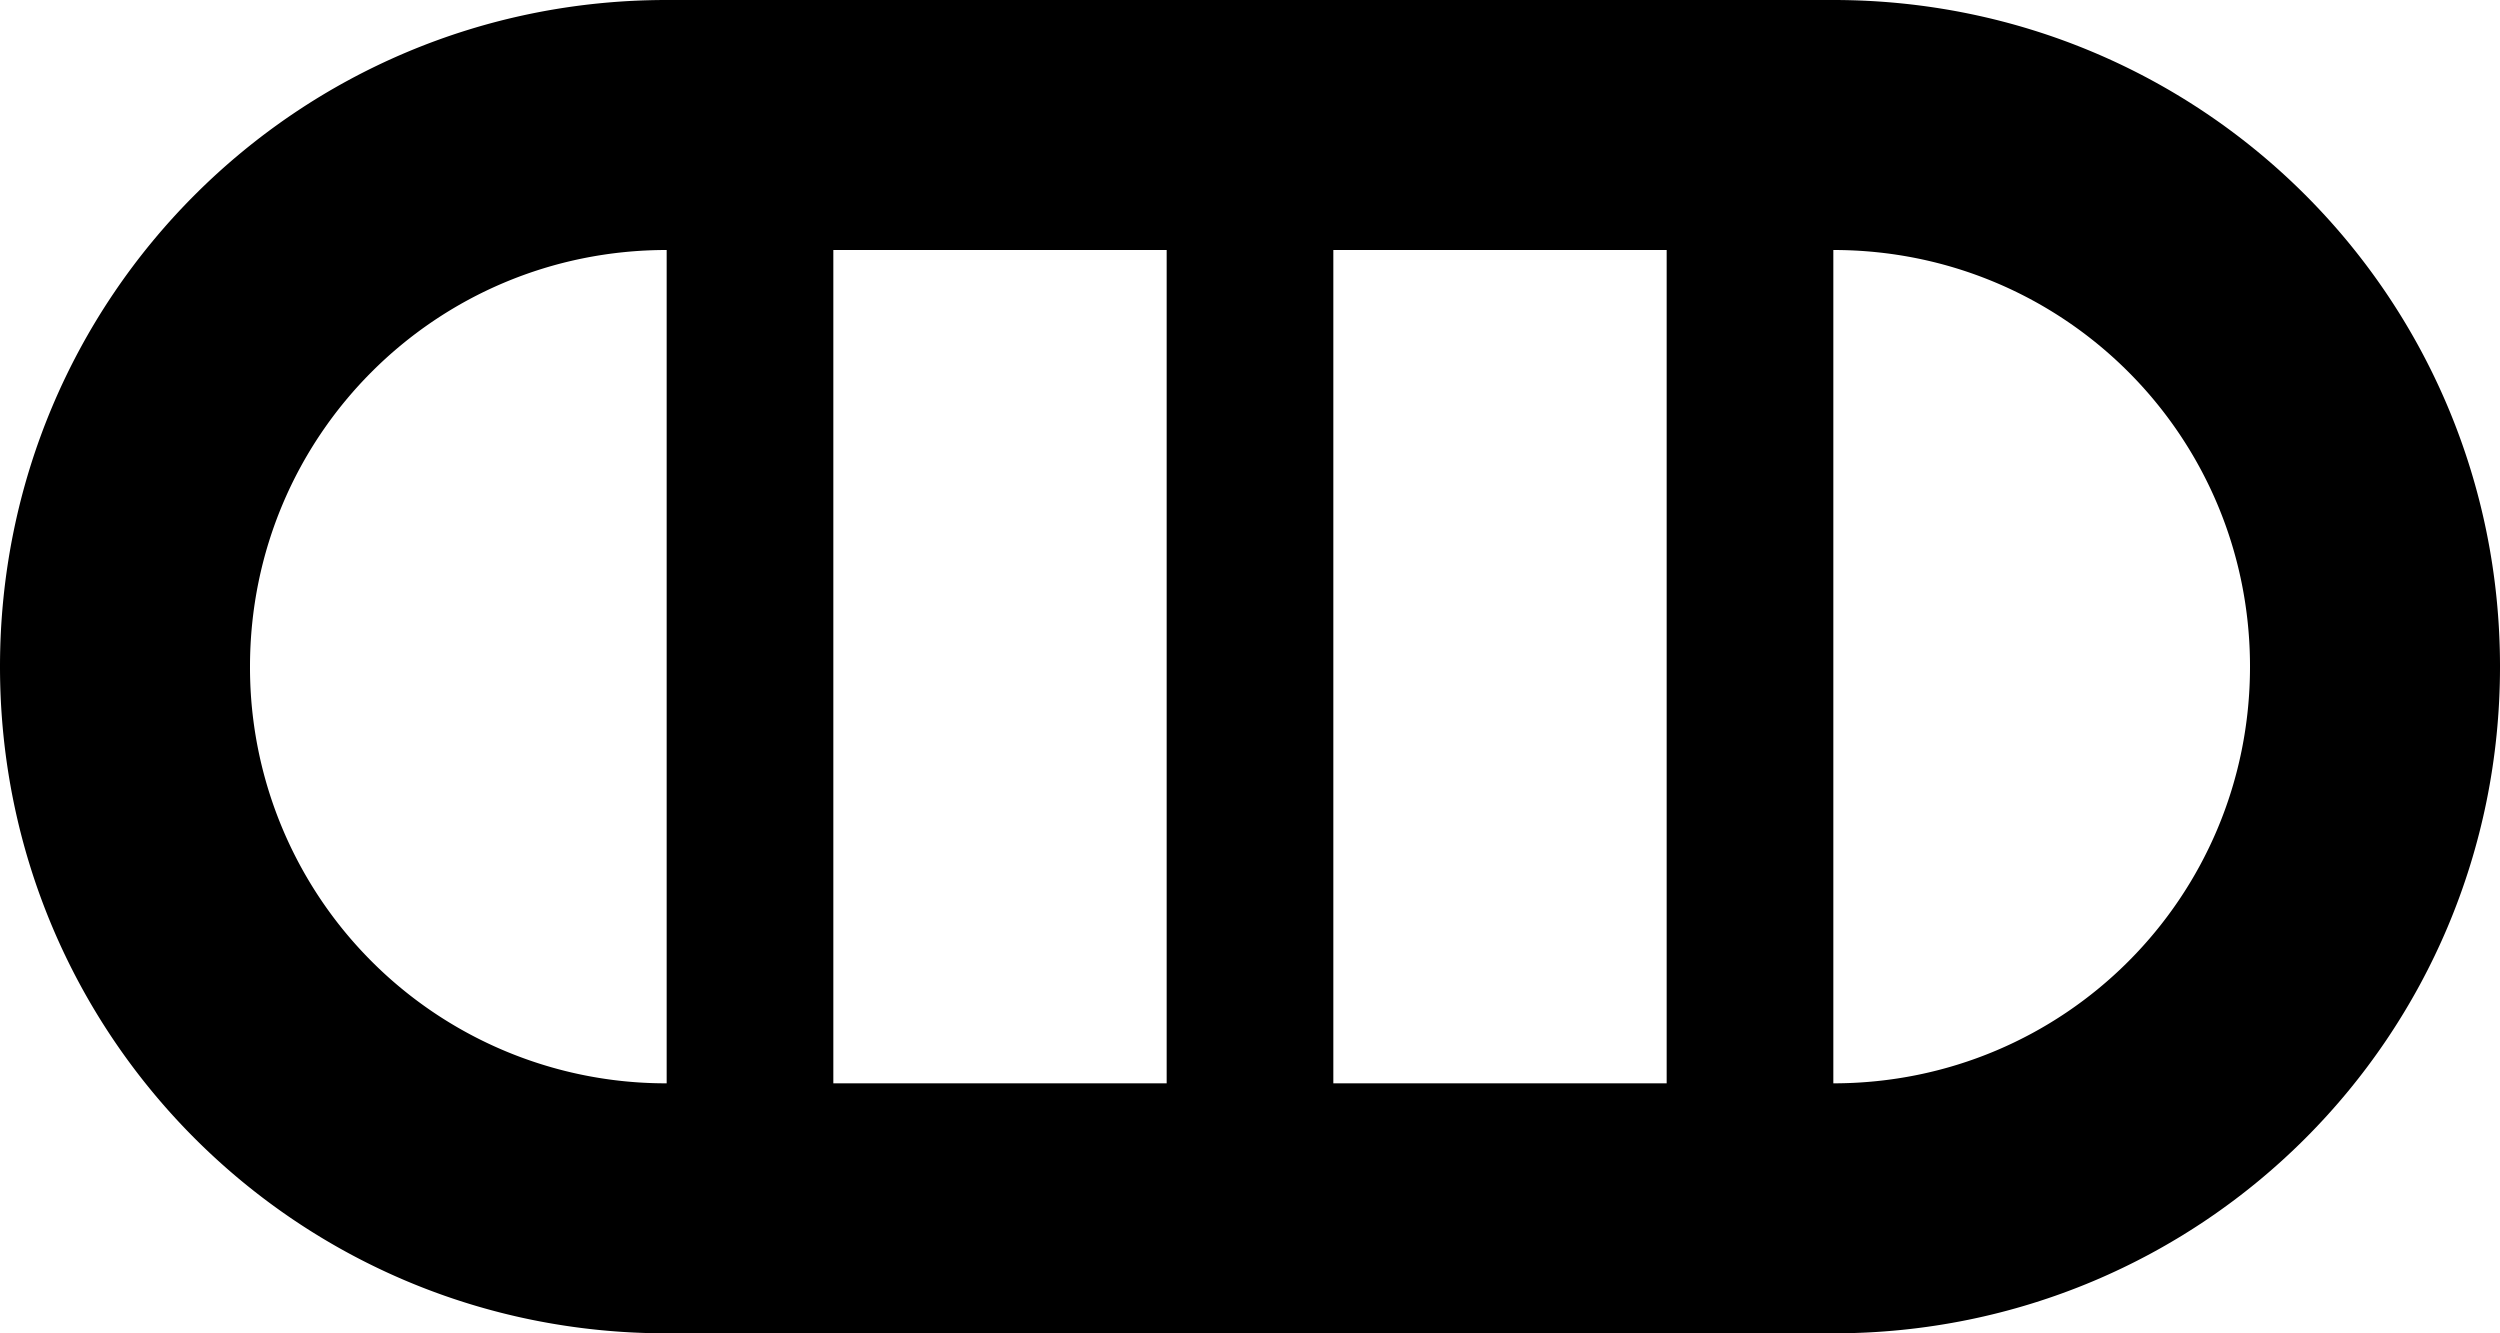 <svg xmlns="http://www.w3.org/2000/svg" version="1.0" width="15" height="8"><path d="M4 0C1.784 0 0 1.784 0 4s1.784 4 4 4h7c2.216 0 4-1.784 4-4s-1.784-4-4-4H4zm0 1.5v5A2.495 2.495 0 0 1 1.5 4c0-1.385 1.115-2.5 2.5-2.5zm1 0h2v5H5v-5zm3 0h2v5H8v-5zm3 0c1.385 0 2.5 1.115 2.5 2.5S12.385 6.5 11 6.5v-5z"/></svg>